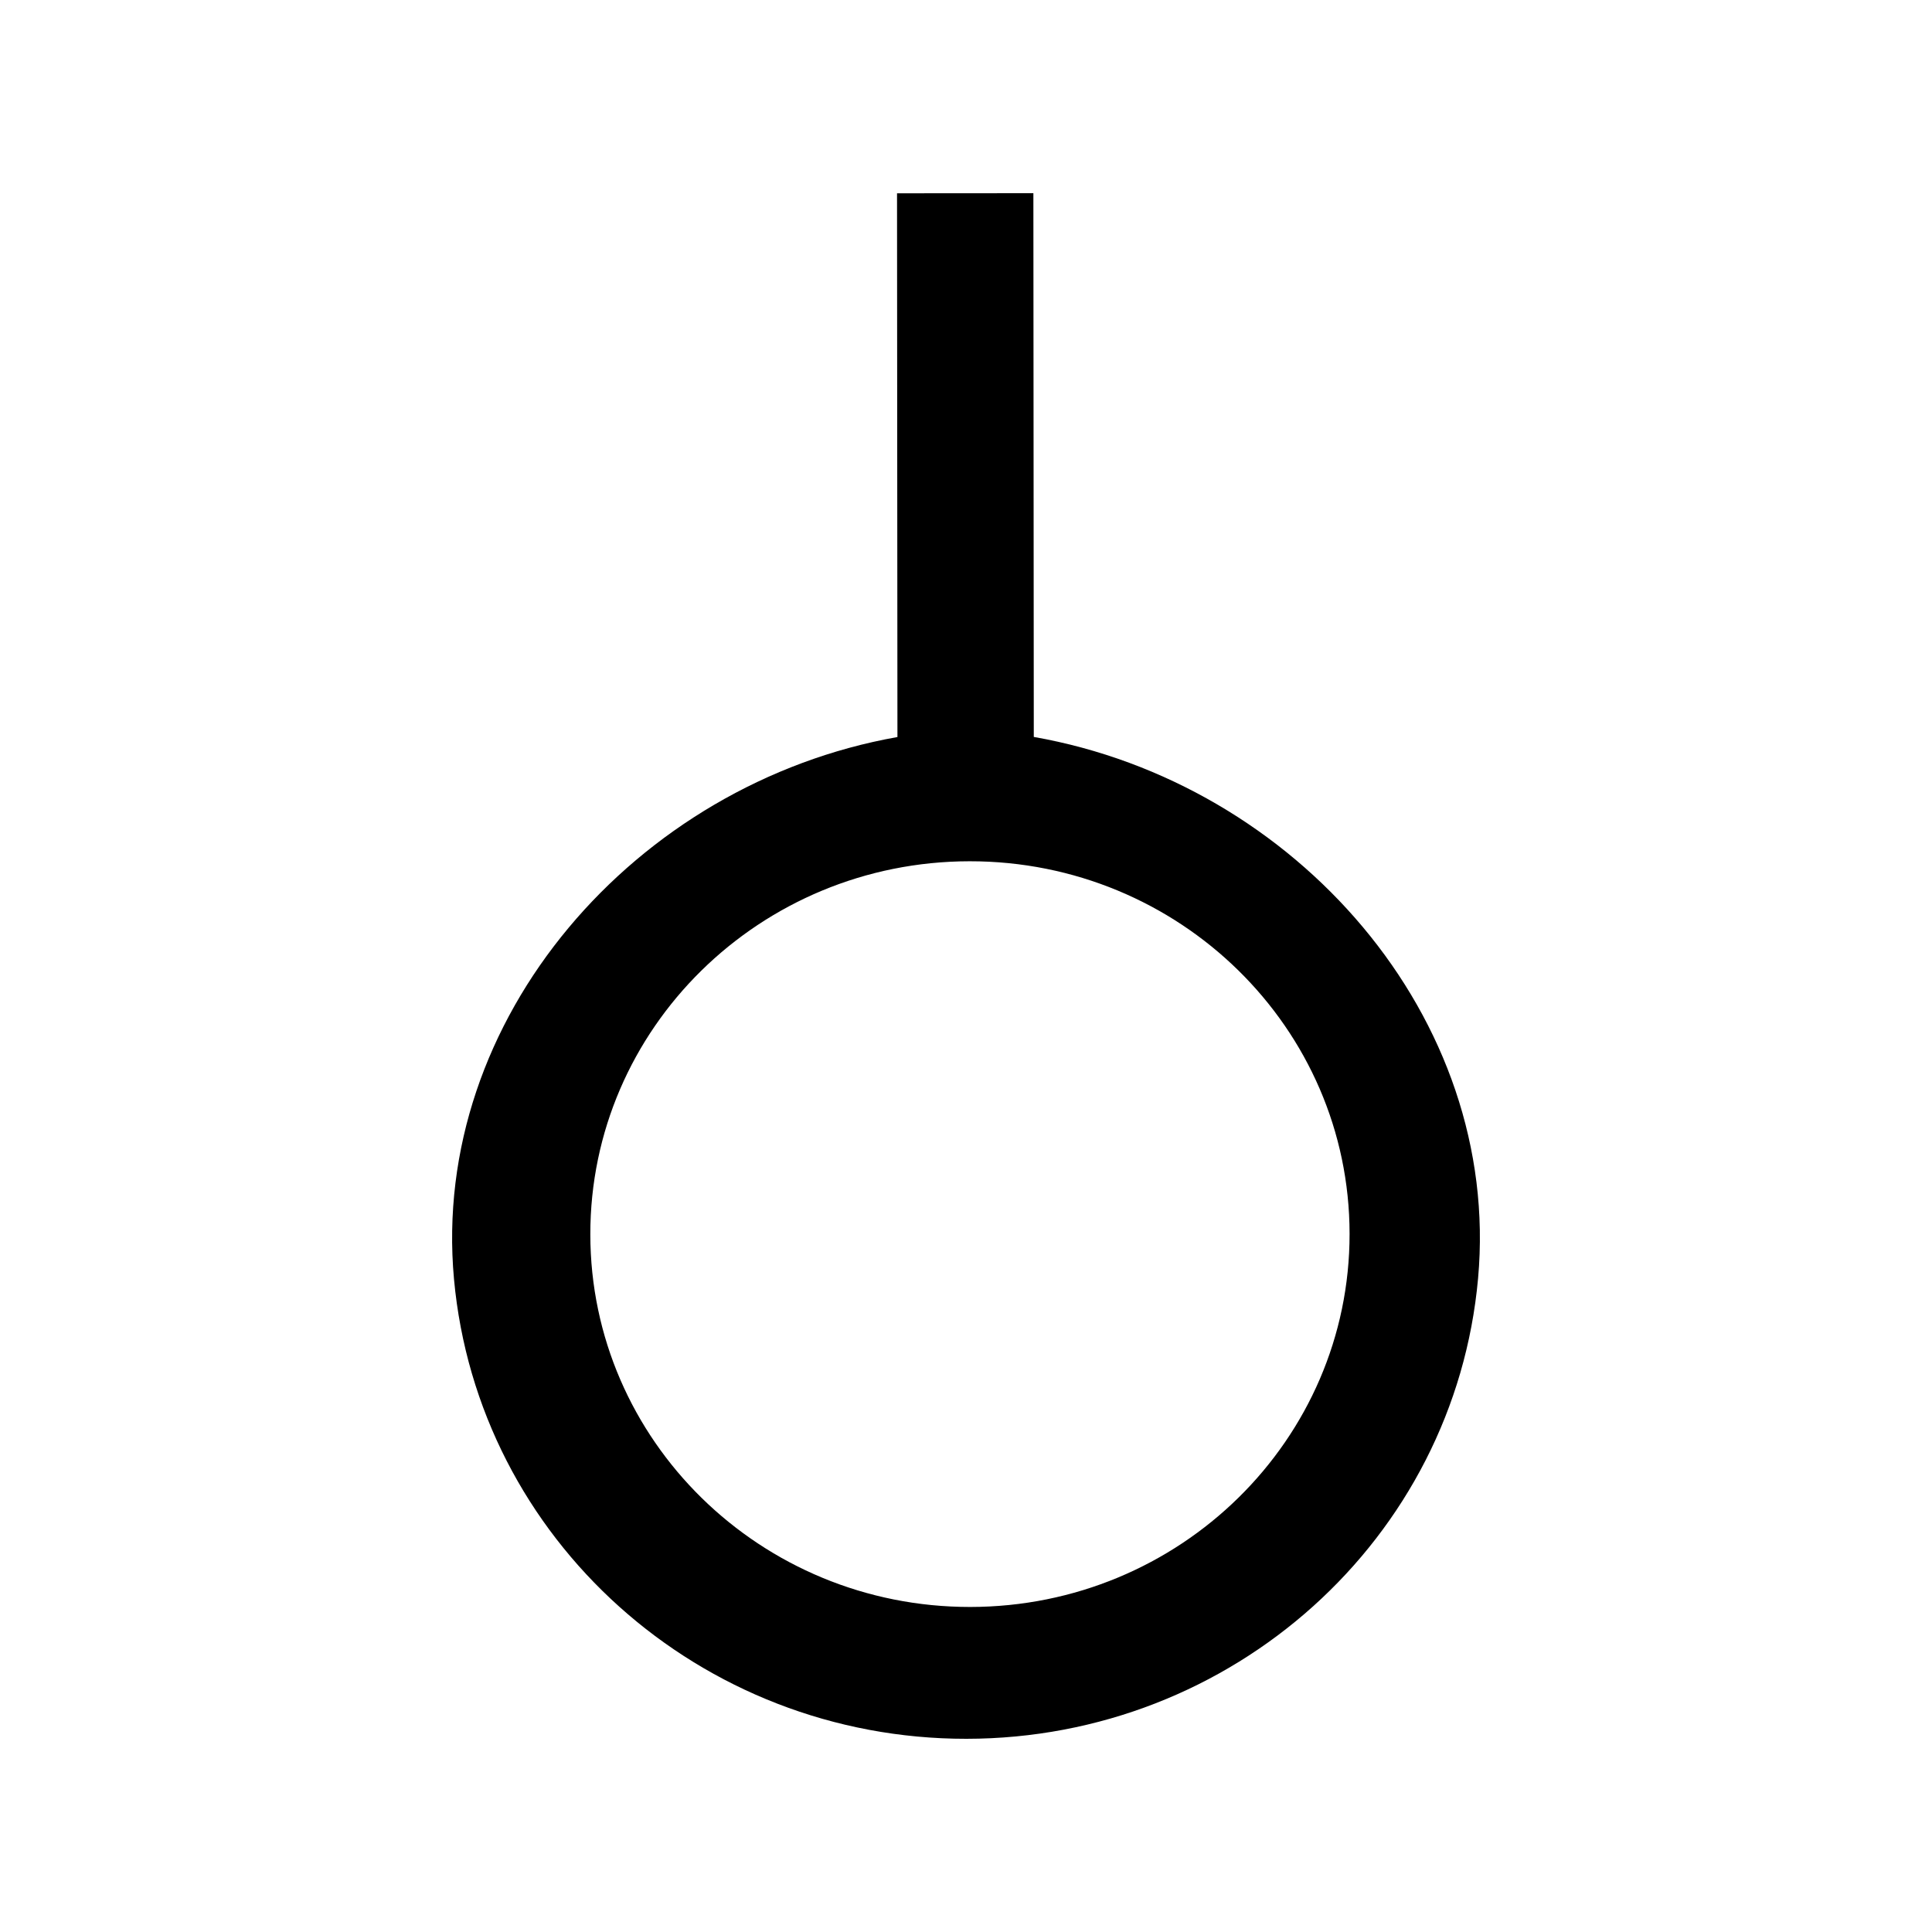 <svg xmlns:dc="http://purl.org/dc/elements/1.1/" xmlns:cc="http://creativecommons.org/ns#" xmlns:rdf="http://www.w3.org/1999/02/22-rdf-syntax-ns#" xmlns:svg="http://www.w3.org/2000/svg" xmlns="http://www.w3.org/2000/svg" xmlns:sodipodi="http://sodipodi.sourceforge.net/DTD/sodipodi-0.dtd" xmlns:inkscape="http://www.inkscape.org/namespaces/inkscape" version="1.1" xml:space="preserve" x="0px" y="0px" viewBox="0 0 100 100"><g transform="matrix(1.25,0,0,-1.25,0,100)"><path style="" stroke-miterlimit="4" d="M 37.161,49.481 C 26.313,47.557 17.812,37.817 18.799,27.034 19.786,16.25 28.992,7.992 40.016,8 51.039,8.008 60.233,16.281 61.204,27.066 62.175,37.851 53.659,47.578 42.807,49.485 L 42.79,72 37.144,71.996 37.161,49.481 z M 24.444,28.886 c -0.007,8.527 7.026,15.444 15.708,15.451 8.682,0.007 15.725,-6.9 15.731,-15.427 0.007,-8.527 -7.026,-15.444 -15.708,-15.451 -8.682,-0.007 -15.725,6.9 -15.731,15.427 l 0,0 z" fill="#000000" stroke="none"></path></g></svg>